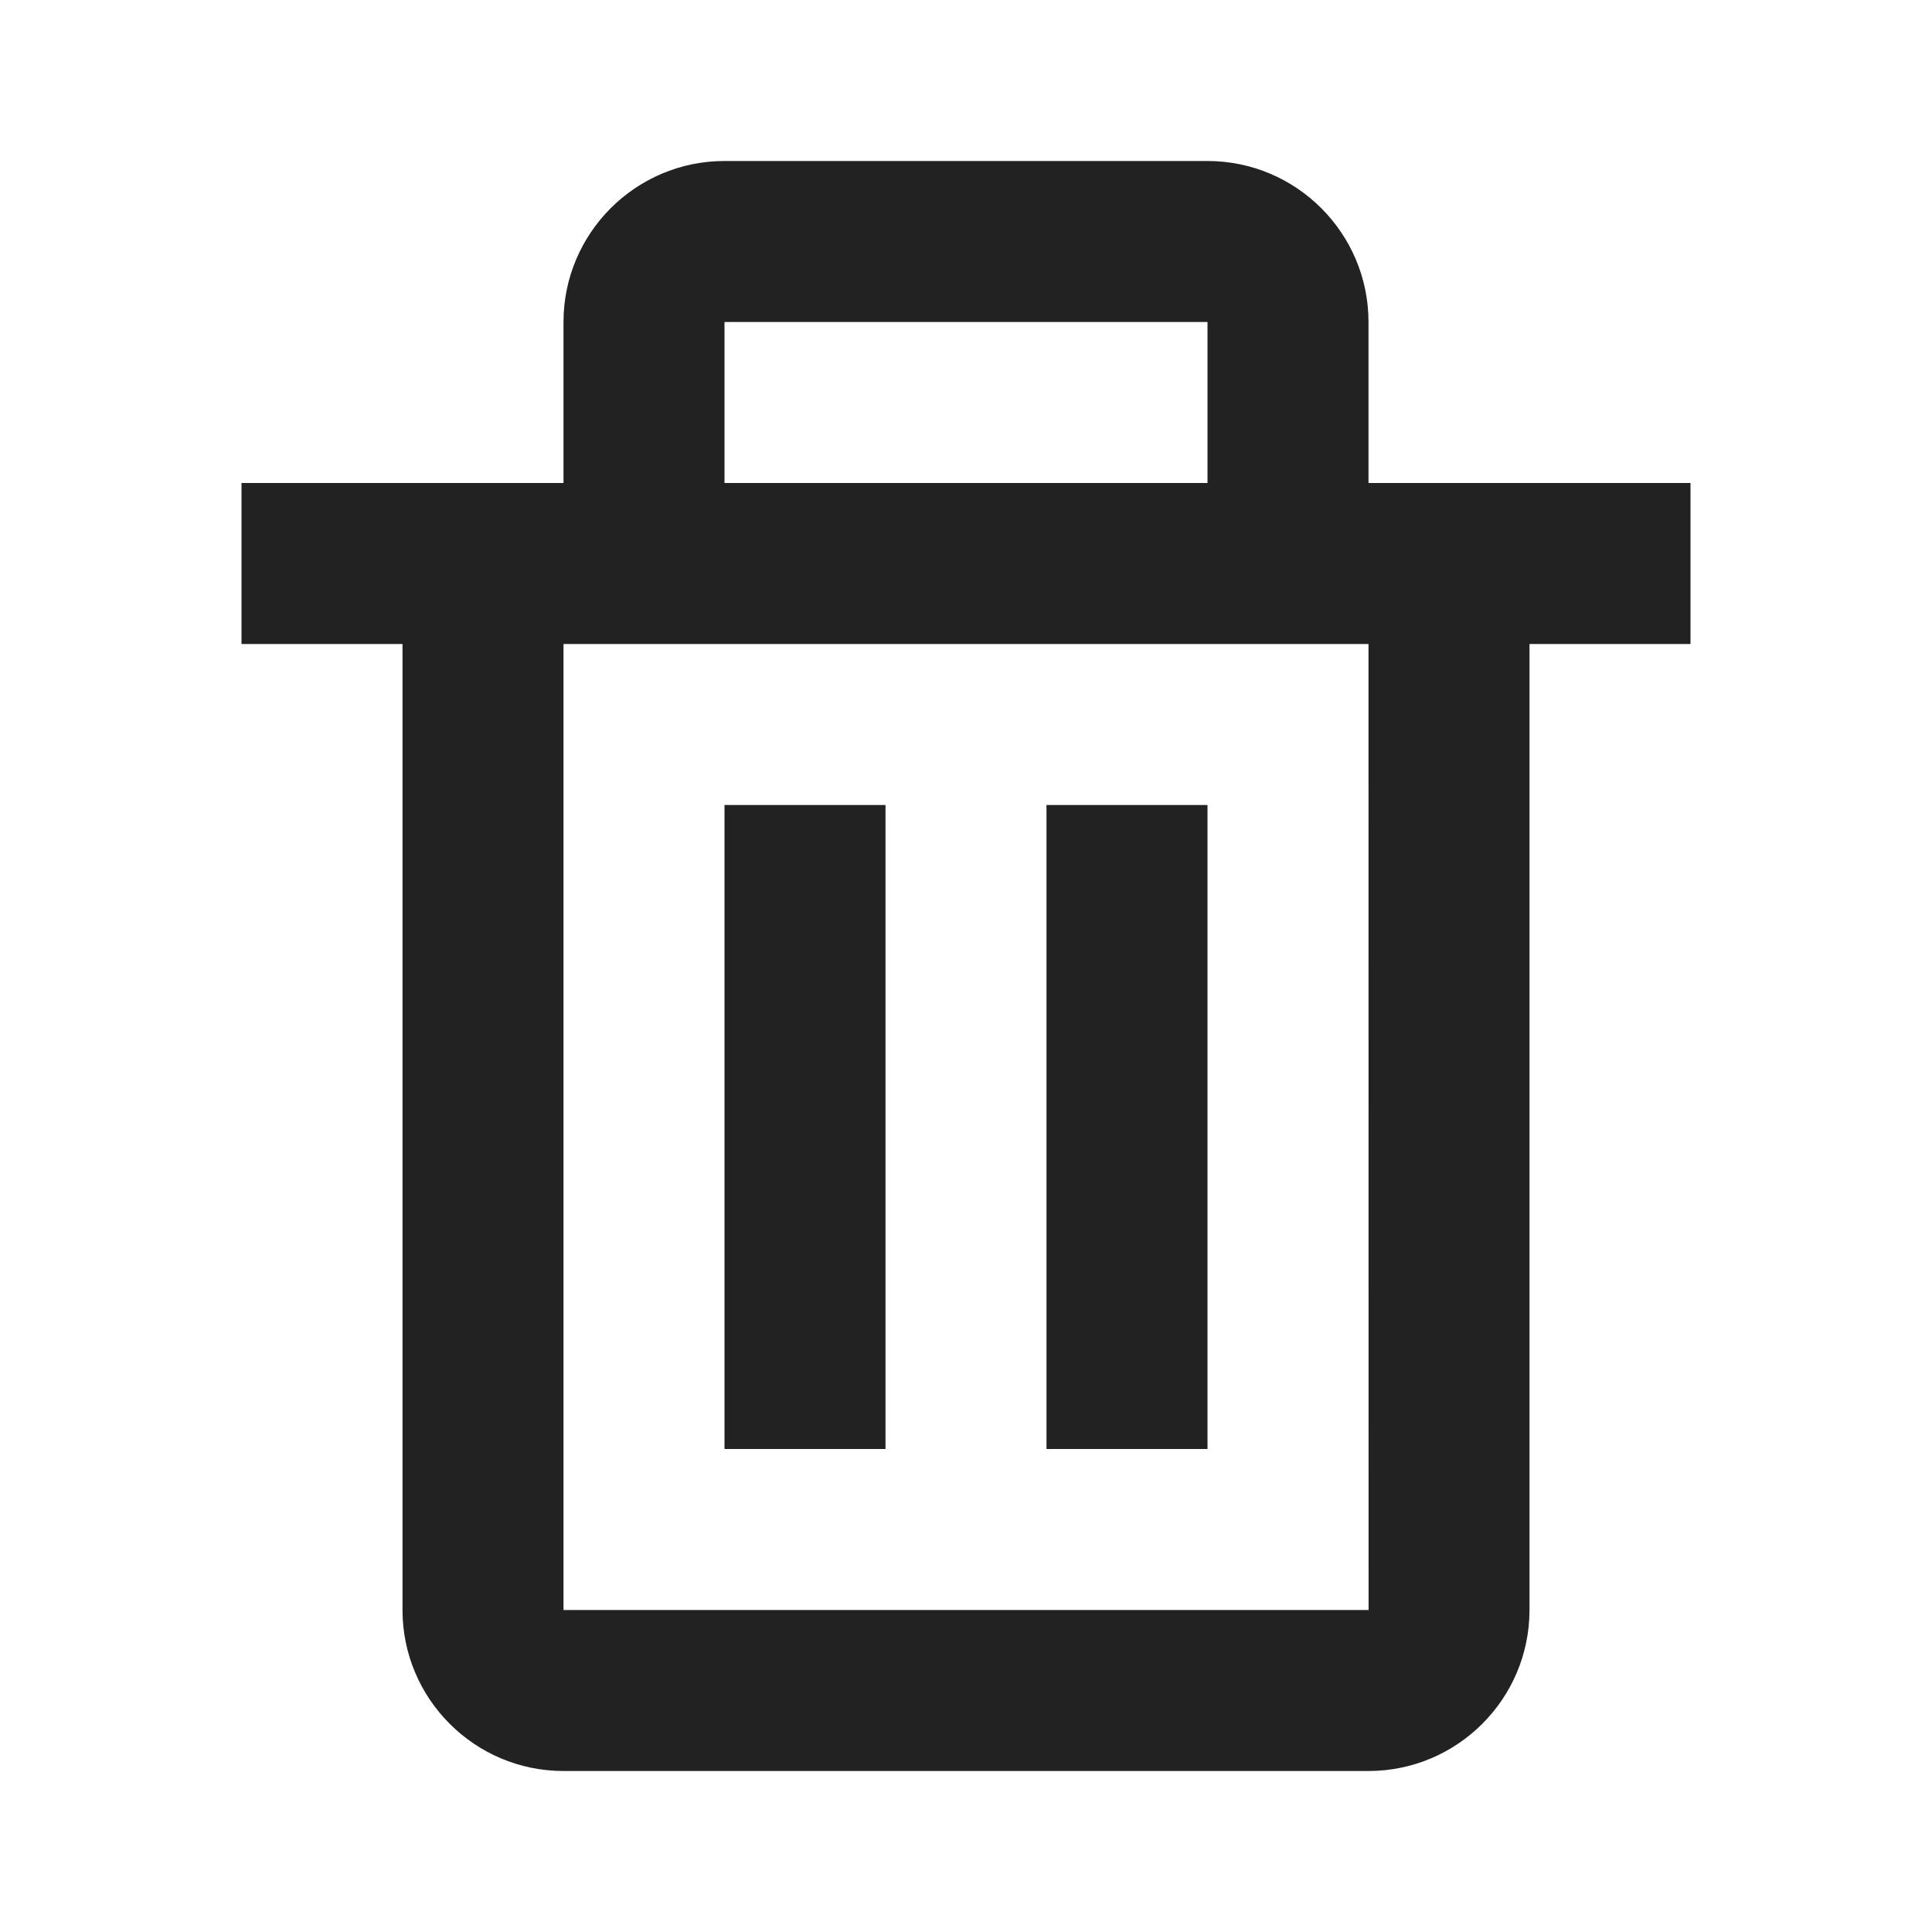 <svg width="24" height="24" viewBox="0 0 24 24" fill="none" xmlns="http://www.w3.org/2000/svg">
<path d="M5 20C5 21.103 5.897 22 7 22H17C18.103 22 19 21.103 19 20V8H21V6H17V4C17 2.897 16.103 2 15 2H9C7.897 2 7 2.897 7 4V6H3V8H5V20ZM9 4H15V6H9V4ZM17 8L17.001 20H7V8H17Z" fill="#222222"/>
<path d="M9 10H11V18H9V10ZM13 10H15V18H13V10Z" fill="#222222"/>
</svg>
